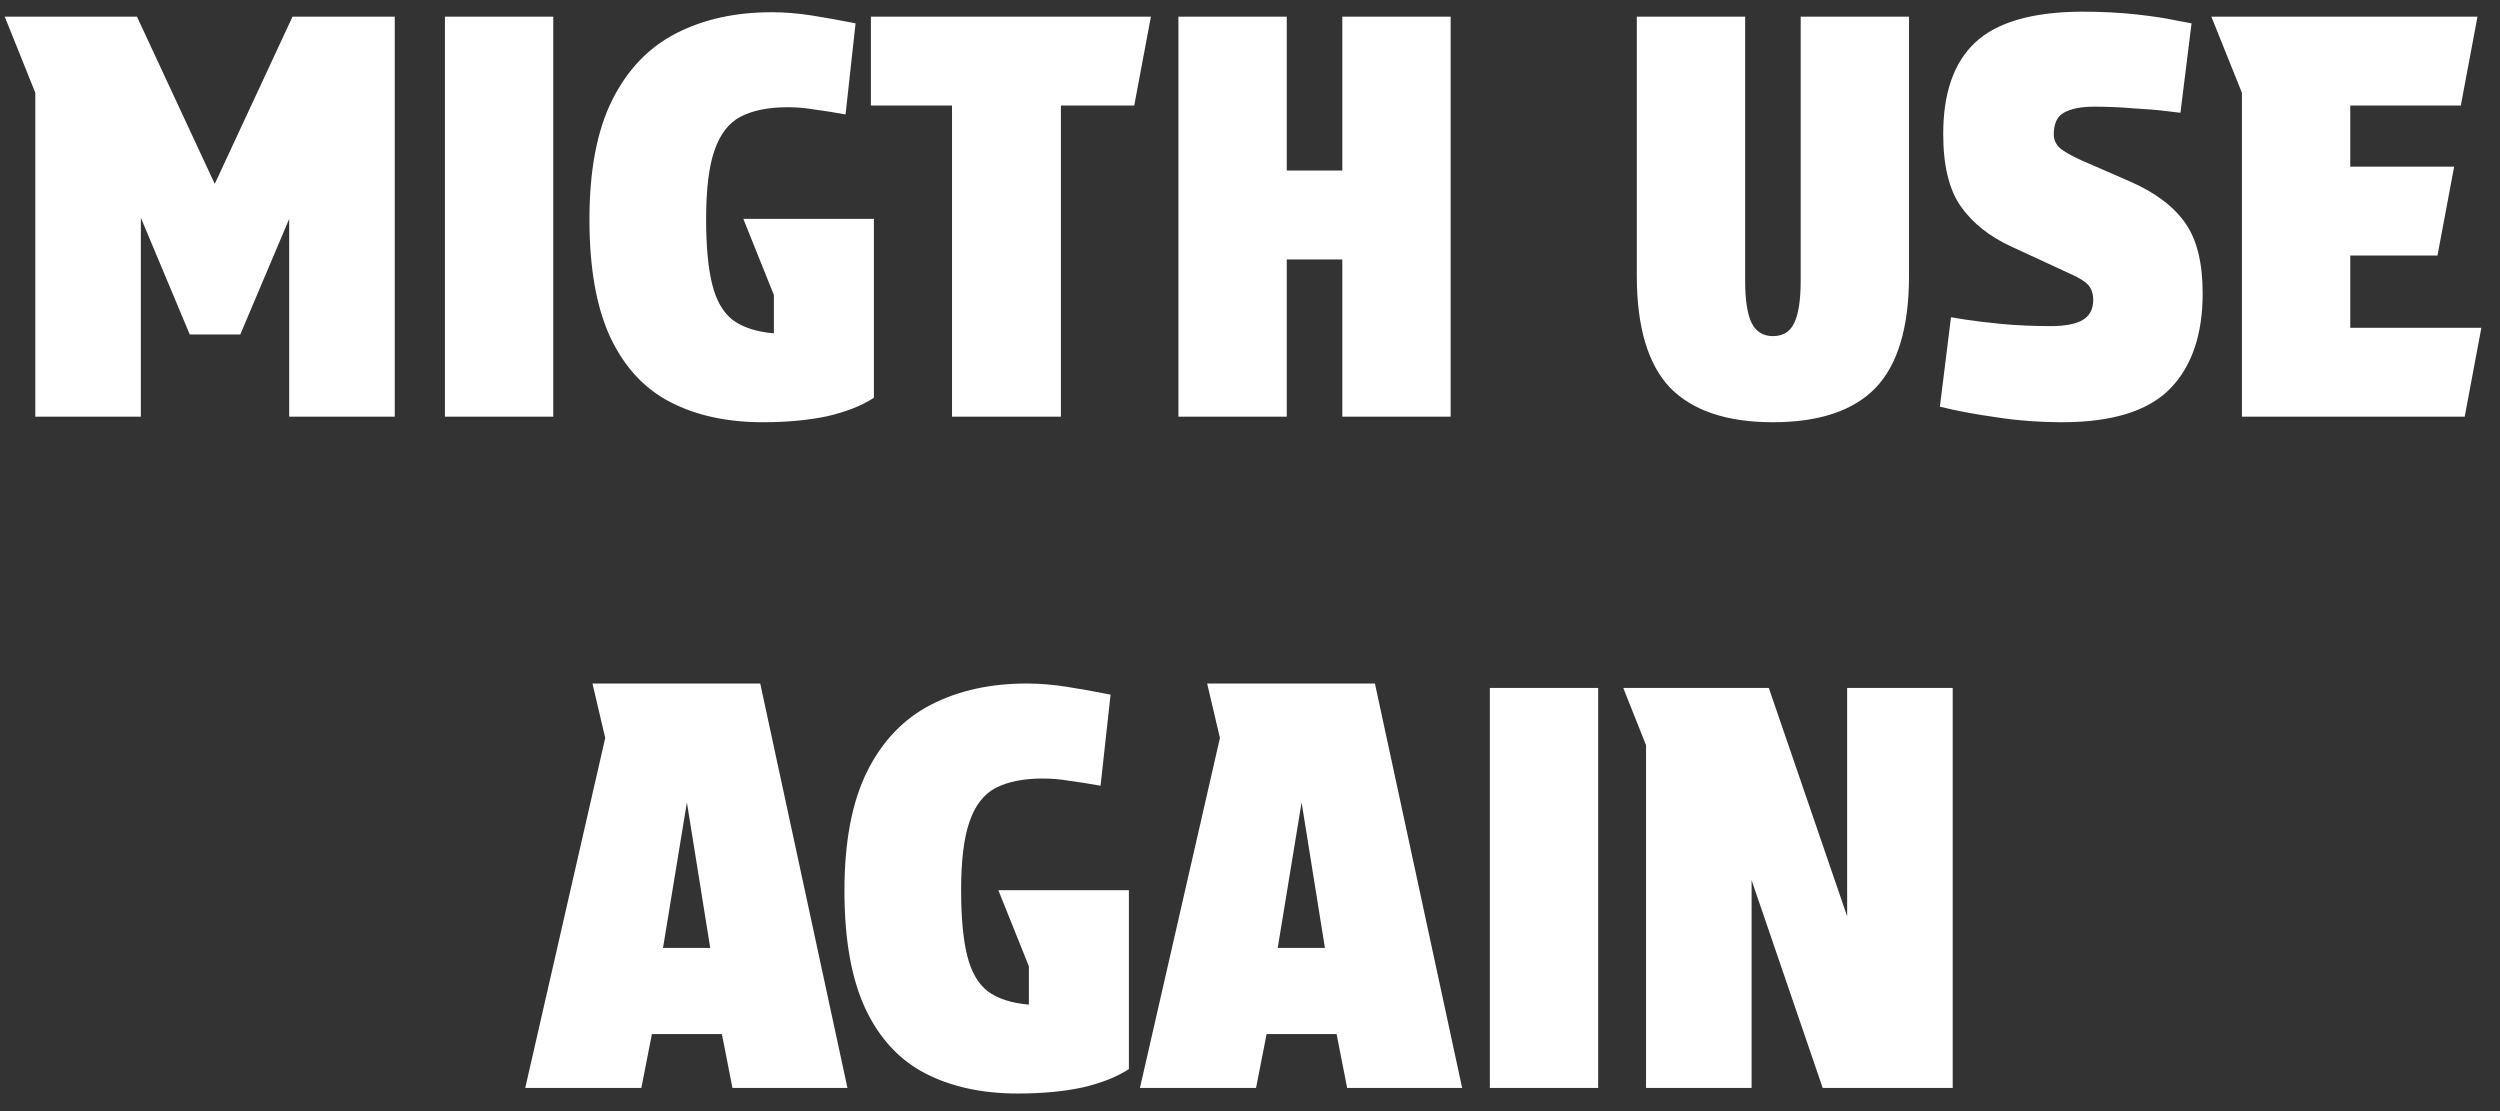 <svg width="108" height="48" viewBox="0 0 108 48" fill="none" xmlns="http://www.w3.org/2000/svg">
  <rect x="0" y="0" width="108" height="48" fill="#333333" stroke="none"/>
  <path fill="white" d="M8.197 14.448L6.085 9.408V18H1.525V4.008L0.205 0.72H5.917L9.277 7.944L12.637 0.72H17.053V18H12.493V9.456L10.381 14.448H8.197ZM19.221 0.72H23.901V18H19.221V0.72ZM30.504 9.456C30.504 10.64 30.592 11.584 30.768 12.288C30.944 12.992 31.24 13.504 31.656 13.824C32.088 14.144 32.68 14.336 33.432 14.4V12.744L32.112 9.456H37.752V17.184C37.24 17.52 36.576 17.784 35.76 17.976C34.944 18.152 34.008 18.24 32.952 18.24C31.416 18.24 30.088 17.952 28.968 17.376C27.848 16.8 26.984 15.872 26.376 14.592C25.768 13.296 25.464 11.592 25.464 9.48C25.464 7.352 25.792 5.632 26.448 4.32C27.104 3.008 28.024 2.048 29.208 1.44C30.392 0.832 31.768 0.528 33.336 0.528C33.896 0.528 34.48 0.576 35.088 0.672C35.696 0.768 36.32 0.88 36.96 1.008L36.528 4.944C36 4.848 35.544 4.776 35.16 4.728C34.792 4.664 34.416 4.632 34.032 4.632C33.2 4.632 32.52 4.768 31.992 5.04C31.48 5.312 31.104 5.8 30.864 6.504C30.624 7.192 30.504 8.176 30.504 9.456ZM48.999 4.56H45.831V18H41.127V4.56H37.623V0.72H49.719L48.999 4.56ZM50.908 18V0.72H55.588V7.368H57.988V0.72H62.668V18H57.988V11.208H55.588V18H50.908ZM75.39 12.12C75.39 12.968 75.486 13.584 75.678 13.968C75.87 14.336 76.174 14.52 76.59 14.52C77.022 14.52 77.326 14.336 77.502 13.968C77.694 13.584 77.79 12.968 77.79 12.12V0.72H82.47V11.904C82.47 14.128 81.99 15.744 81.03 16.752C80.07 17.744 78.59 18.24 76.59 18.24C74.606 18.24 73.126 17.744 72.15 16.752C71.19 15.744 70.71 14.128 70.71 11.904V0.72H75.39V12.12ZM88.603 14.088C89.211 14.088 89.667 14 89.971 13.824C90.275 13.648 90.427 13.36 90.427 12.96C90.427 12.688 90.355 12.472 90.211 12.312C90.067 12.152 89.811 11.992 89.443 11.832L86.899 10.656C85.955 10.224 85.227 9.648 84.715 8.928C84.203 8.208 83.947 7.16 83.947 5.784C83.947 4.024 84.403 2.712 85.315 1.848C86.243 0.968 87.771 0.52 89.899 0.504C90.779 0.504 91.579 0.544 92.299 0.624C93.019 0.704 93.595 0.792 94.027 0.888C94.459 0.968 94.675 1.008 94.675 1.008L94.195 4.872C94.195 4.872 93.995 4.848 93.595 4.8C93.211 4.752 92.731 4.712 92.155 4.68C91.579 4.632 91.019 4.608 90.475 4.608C89.899 4.608 89.459 4.696 89.155 4.872C88.867 5.032 88.723 5.344 88.723 5.808C88.723 6.064 88.835 6.28 89.059 6.456C89.283 6.616 89.595 6.784 89.995 6.96L92.035 7.848C93.123 8.328 93.915 8.928 94.411 9.648C94.907 10.352 95.155 11.36 95.155 12.672C95.155 14.448 94.691 15.816 93.763 16.776C92.835 17.736 91.307 18.224 89.179 18.24C88.123 18.24 87.139 18.168 86.227 18.024C85.315 17.896 84.507 17.744 83.803 17.568L84.283 13.704C84.283 13.704 84.475 13.736 84.859 13.8C85.259 13.864 85.787 13.928 86.443 13.992C87.099 14.056 87.819 14.088 88.603 14.088ZM95.531 0.72H107.027L106.307 4.56H101.531V7.2H106.019L105.299 11.04H101.531V14.16H107.195L106.475 18H96.851V4.008L95.531 0.72ZM28.162 44.672L27.706 47H22.69L26.146 31.88L25.594 29.528H32.842L36.61 47H31.642L31.186 44.672H28.162ZM28.642 40.952H30.682L29.674 34.664L28.642 40.952ZM41.52 38.456C41.52 39.64 41.608 40.584 41.784 41.288C41.96 41.992 42.256 42.504 42.672 42.824C43.104 43.144 43.696 43.336 44.448 43.4V41.744L43.128 38.456H48.768V46.184C48.256 46.52 47.592 46.784 46.776 46.976C45.96 47.152 45.024 47.24 43.968 47.24C42.432 47.24 41.104 46.952 39.984 46.376C38.864 45.8 38 44.872 37.392 43.592C36.784 42.296 36.48 40.592 36.48 38.48C36.48 36.352 36.808 34.632 37.464 33.32C38.12 32.008 39.04 31.048 40.224 30.44C41.408 29.832 42.784 29.528 44.352 29.528C44.912 29.528 45.496 29.576 46.104 29.672C46.712 29.768 47.336 29.88 47.976 30.008L47.544 33.944C47.016 33.848 46.56 33.776 46.176 33.728C45.808 33.664 45.432 33.632 45.048 33.632C44.216 33.632 43.536 33.768 43.008 34.04C42.496 34.312 42.12 34.8 41.88 35.504C41.64 36.192 41.52 37.176 41.52 38.456ZM54.717 44.672L54.261 47H49.245L52.701 31.88L52.149 29.528H59.397L63.165 47H58.197L57.741 44.672H54.717ZM55.197 40.952H57.237L56.229 34.664L55.197 40.952ZM64.361 29.72H69.041V47H64.361V29.72ZM76.413 29.72L79.797 39.584V29.72H84.357V47H78.741L75.669 38.024V47H71.109V32.192L70.125 29.72H76.413Z"/>
</svg>
